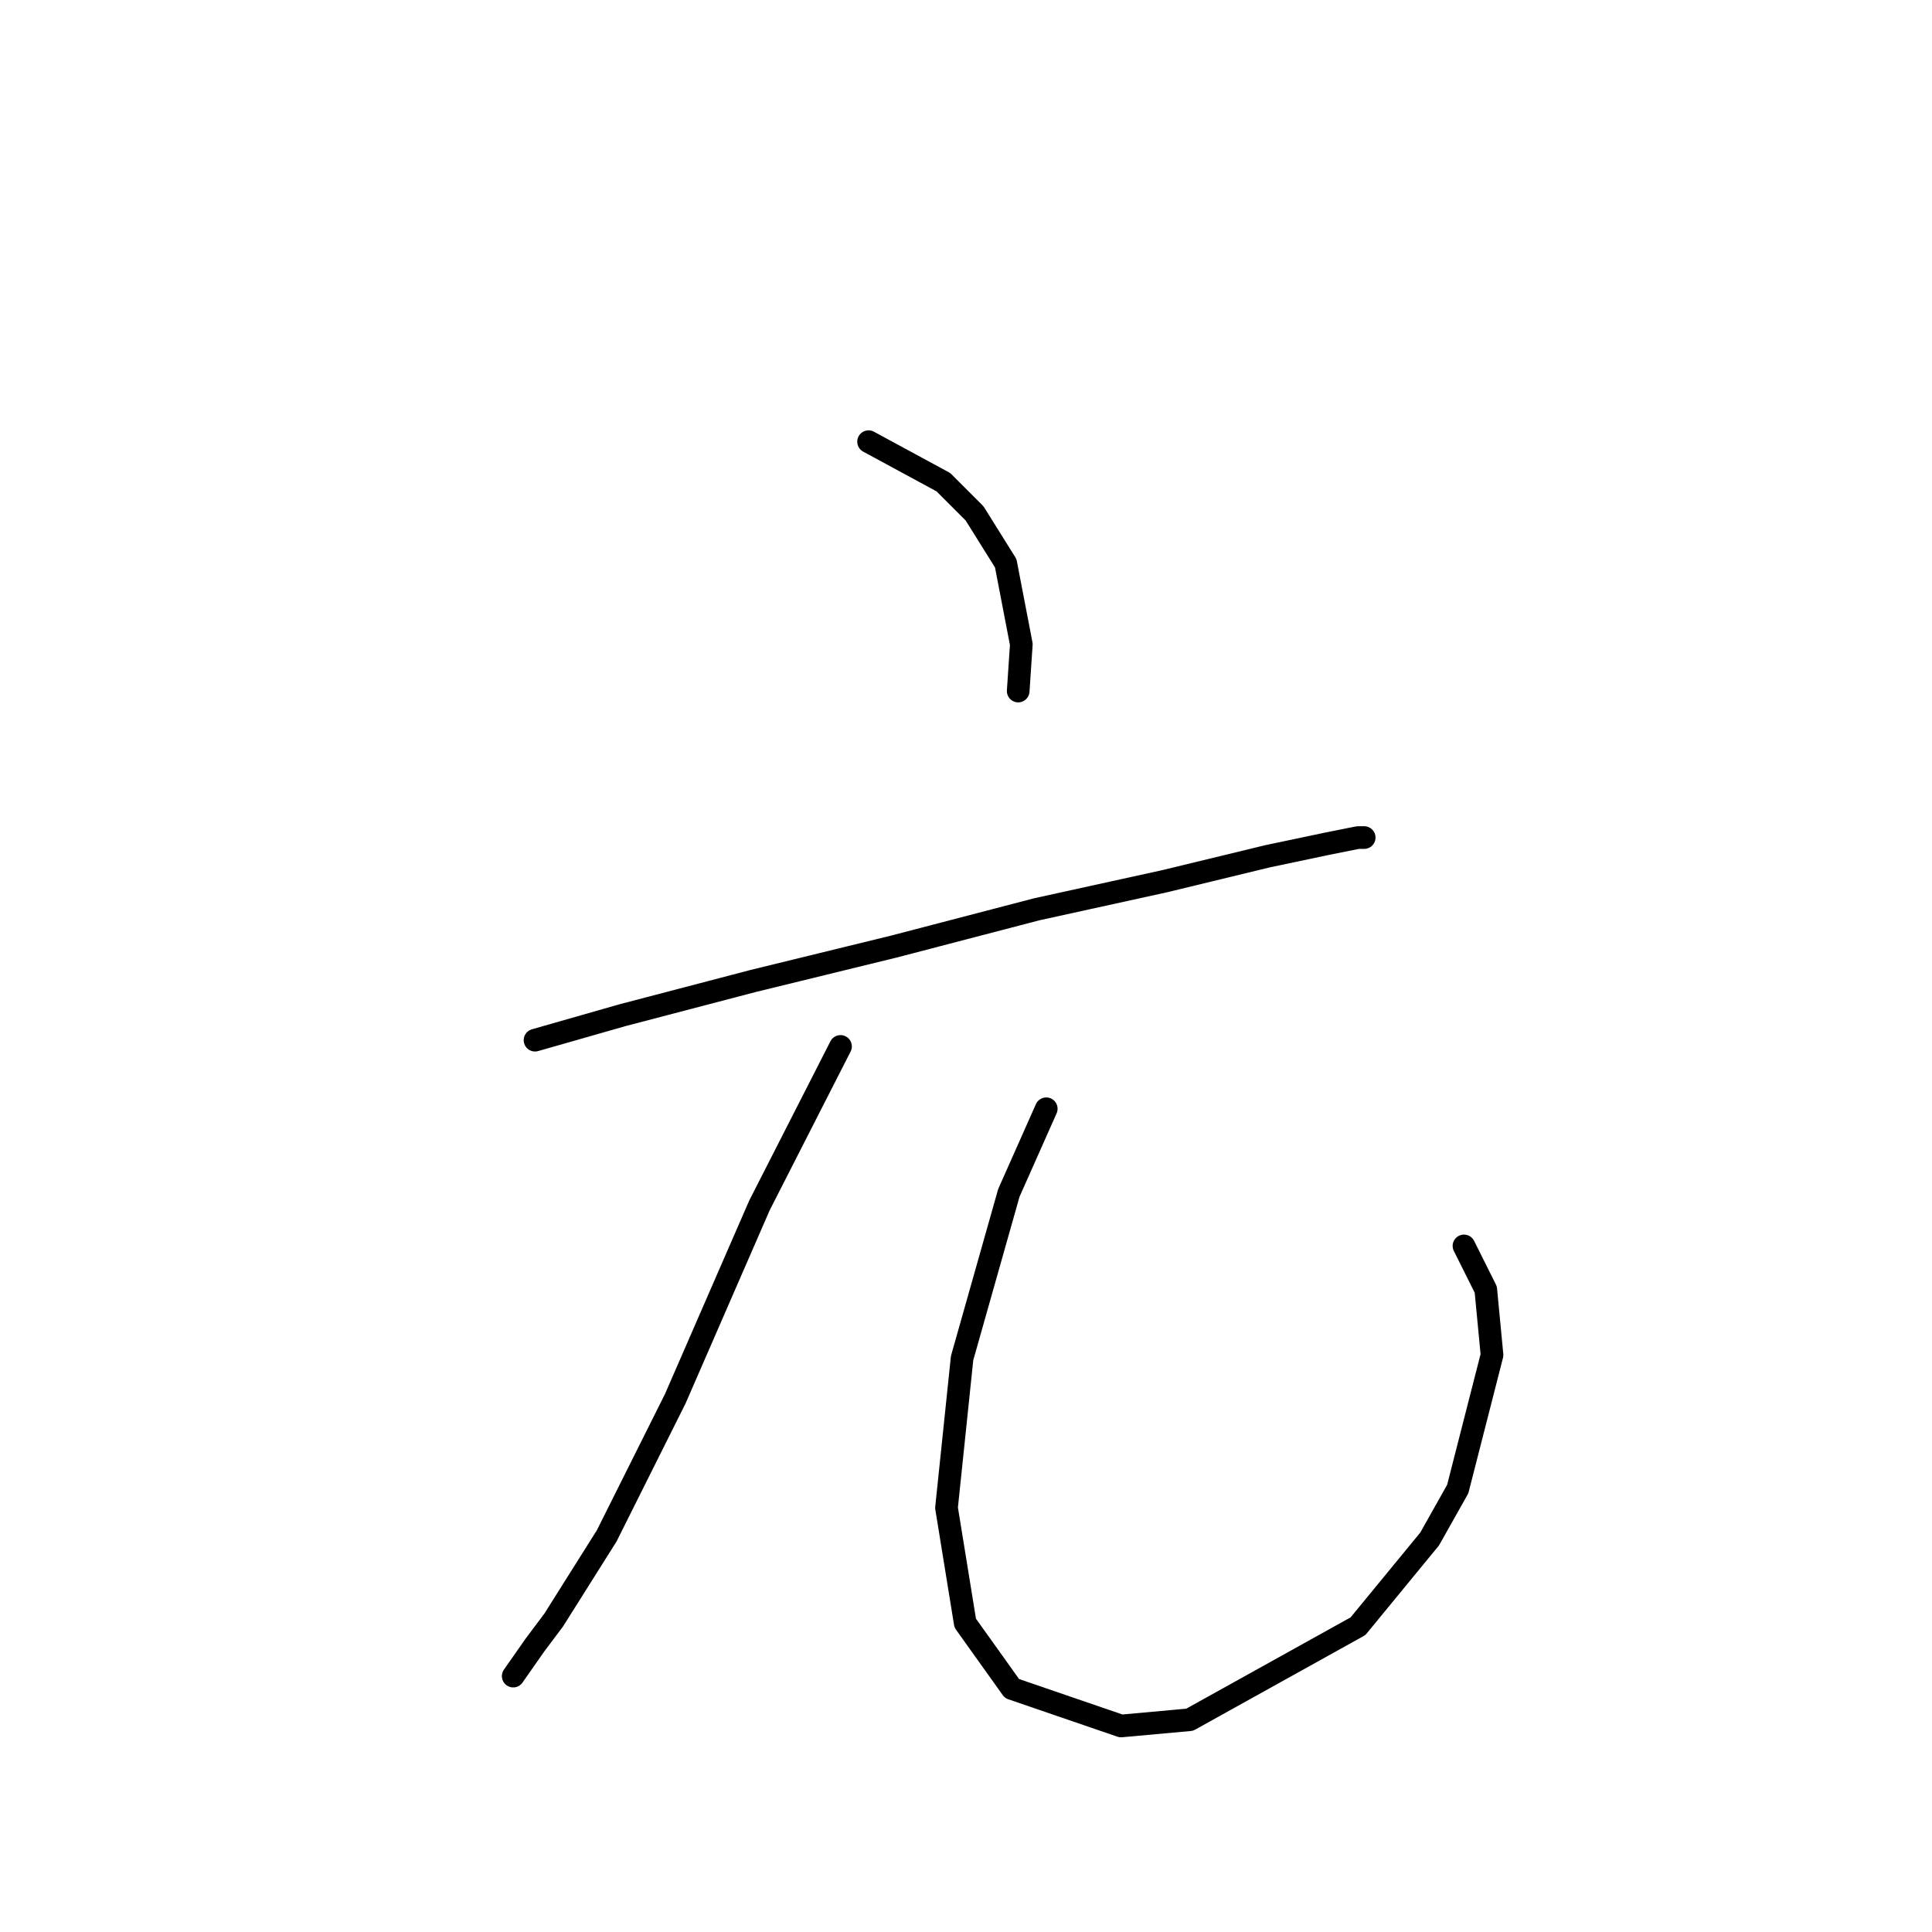 <?xml version="1.0" standalone="no"?>
    <svg width="256" height="256" xmlns="http://www.w3.org/2000/svg" version="1.1">
    <polyline stroke="black" stroke-width="3" stroke-linecap="round" fill="transparent" stroke-linejoin="round" points="115.09 58.524 125.003 63.894 129.134 68.024 133.264 74.633 135.33 85.372 134.917 91.568 134.917 91.568 " />
        <polyline stroke="black" stroke-width="3" stroke-linecap="round" fill="transparent" stroke-linejoin="round" points="70.894 137.83 82.459 134.525 99.807 129.982 118.395 125.438 137.395 120.481 154.33 116.764 167.961 113.46 175.809 111.807 179.939 110.981 180.765 110.981 180.352 110.981 180.352 110.981 " />
        <polyline stroke="black" stroke-width="3" stroke-linecap="round" fill="transparent" stroke-linejoin="round" points="111.373 138.656 100.633 159.721 89.481 185.33 80.394 203.505 73.372 214.657 70.894 217.961 68.003 222.092 68.003 222.092 " />
        <polyline stroke="black" stroke-width="3" stroke-linecap="round" fill="transparent" stroke-linejoin="round" points="138.634 146.917 133.677 158.069 127.482 179.961 125.417 199.787 127.895 215.07 134.091 223.744 148.547 228.701 157.634 227.875 179.939 215.483 189.439 203.918 193.157 197.309 197.7 179.548 196.874 170.874 193.983 165.091 193.983 165.091 " />
        </svg>